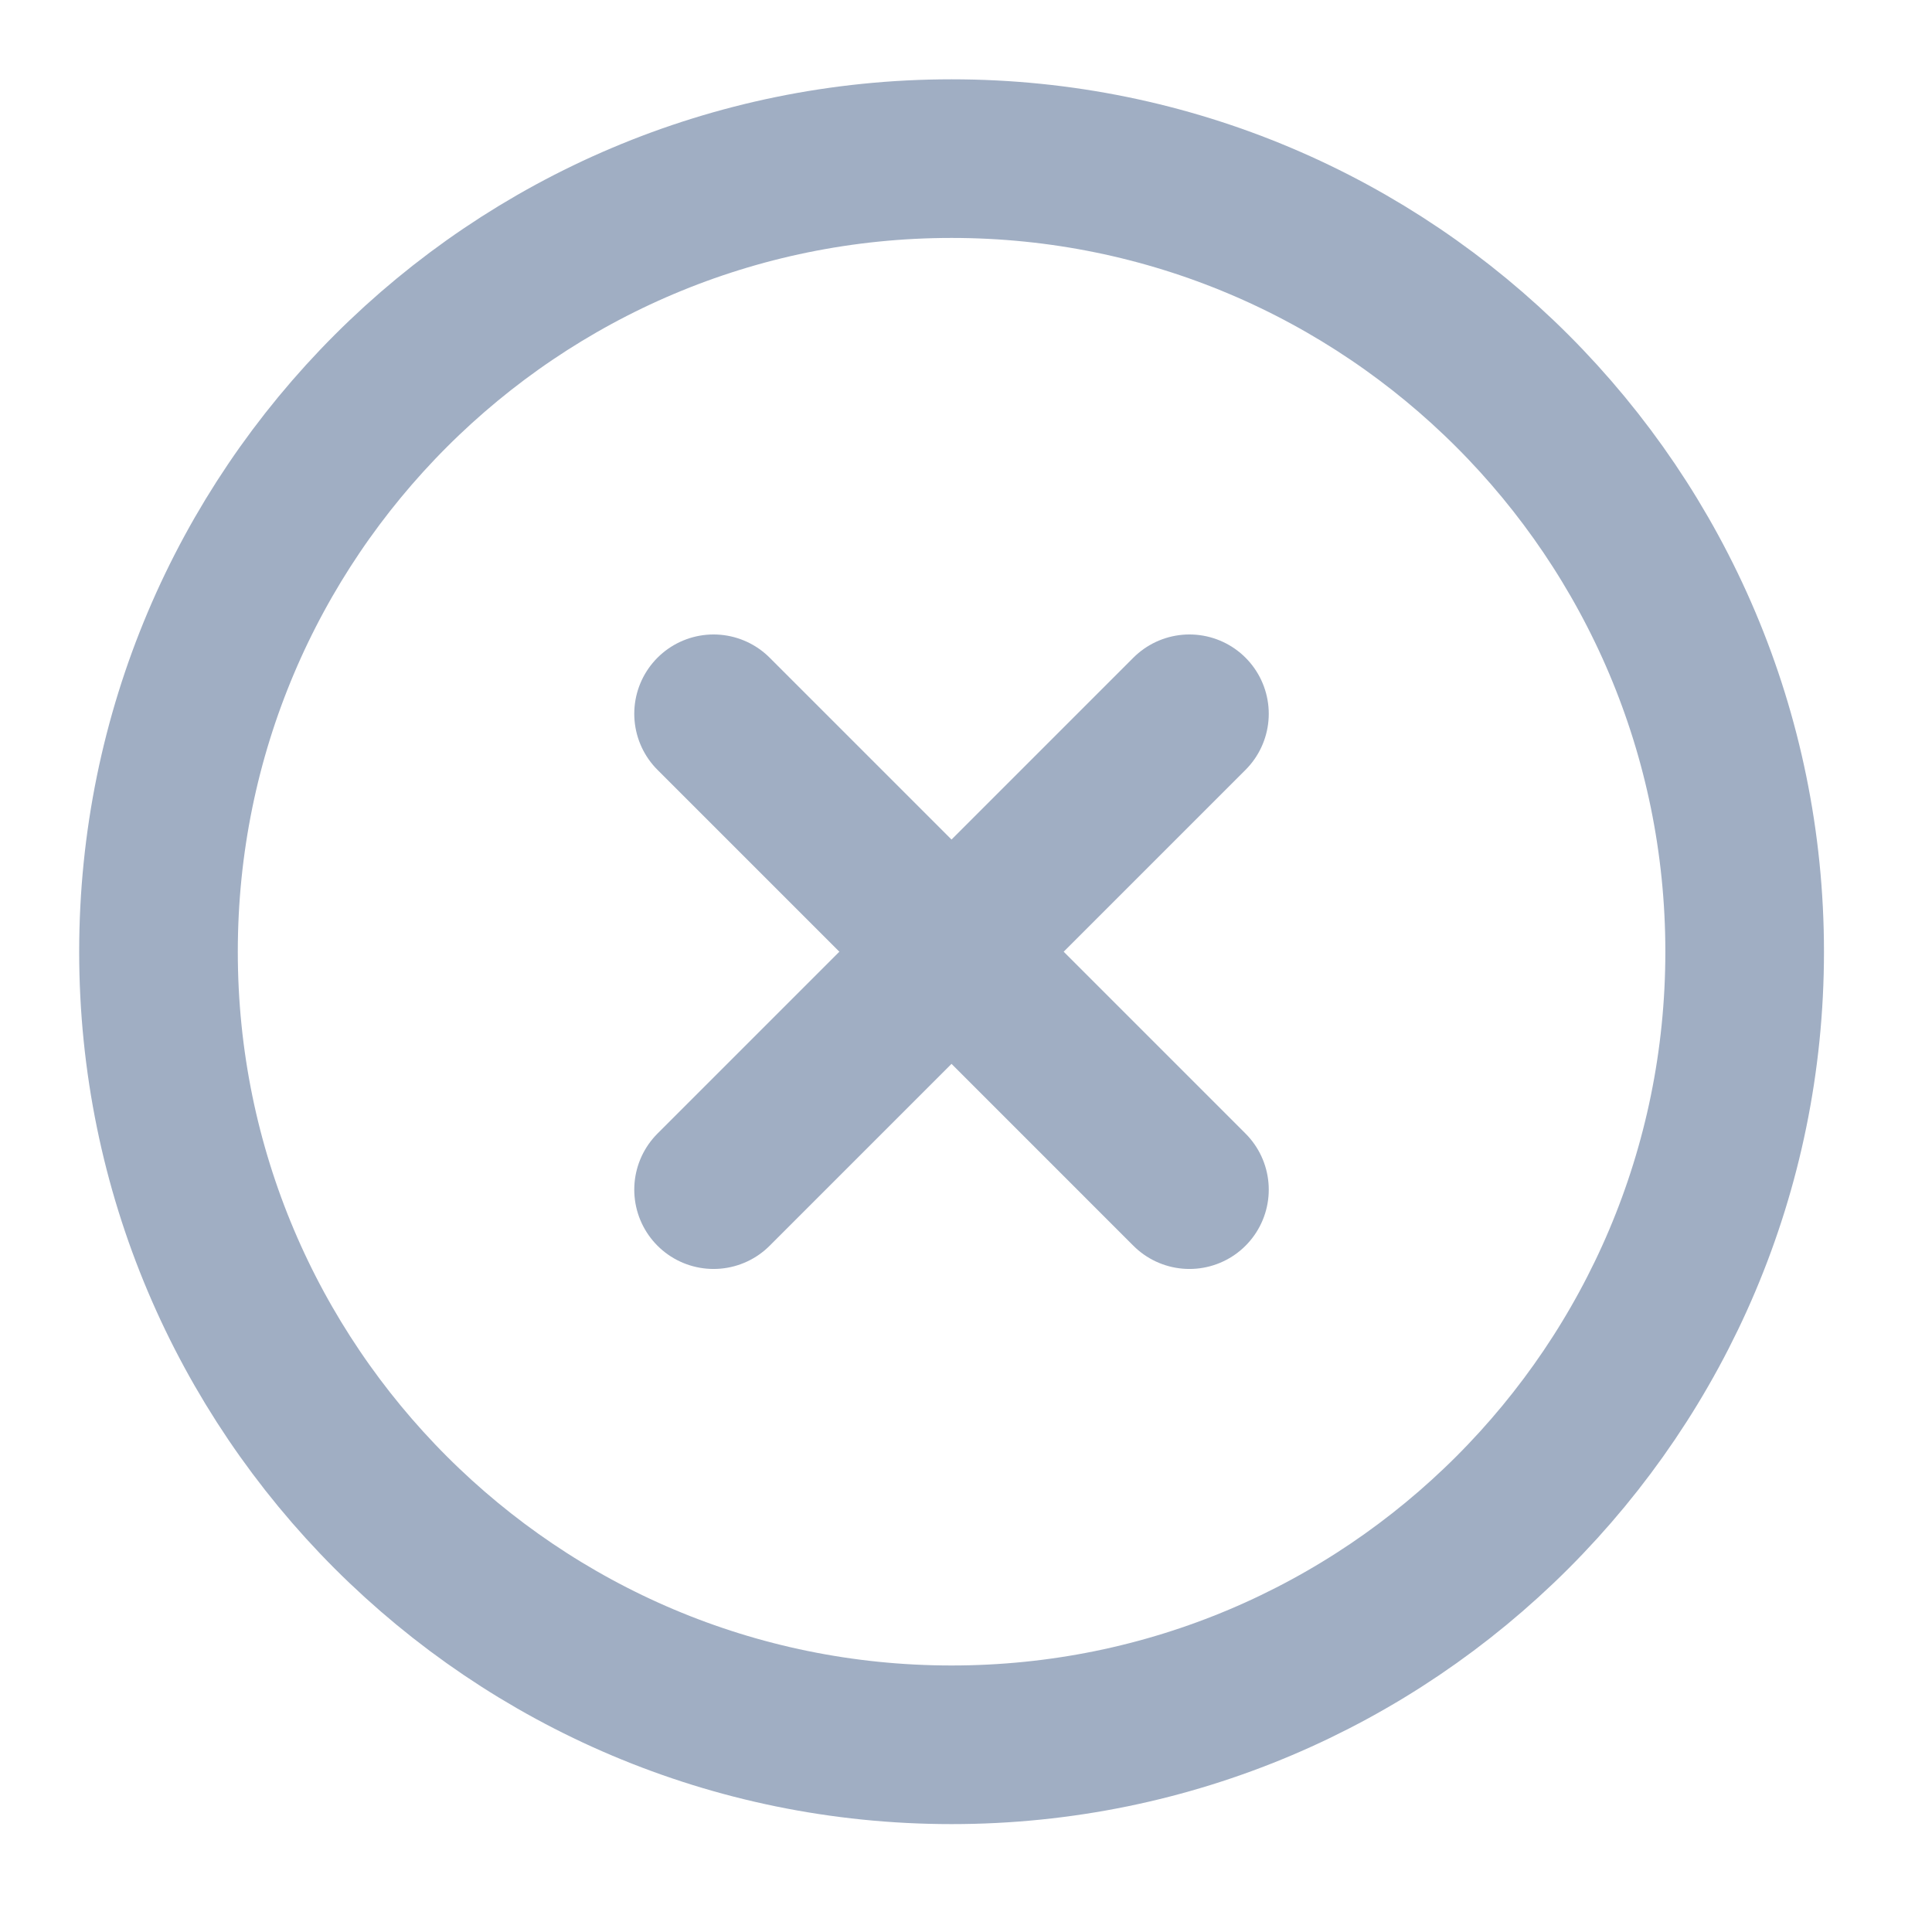 <svg width="29" height="29" viewBox="0 0 29 29" fill="none" xmlns="http://www.w3.org/2000/svg">
  <path d="M14.284 26.19C20.858 26.19 26.188 20.86 26.188 14.286C26.188 7.711 20.858 2.381 14.284 2.381C7.709 2.381 2.379 7.711 2.379 14.286C2.379 20.86 7.709 26.19 14.284 26.19Z" stroke="#A0AEC3" stroke-width="2.381" stroke-linecap="round" stroke-linejoin="round"/>
  <path d="M17.854 10.714L10.711 17.857" stroke="#A0AEC3" stroke-width="2.381" stroke-linecap="round" stroke-linejoin="round"/>
  <path d="M10.711 10.714L17.854 17.857" stroke="#A0AEC3" stroke-width="2.381" stroke-linecap="round" stroke-linejoin="round"/>
</svg>